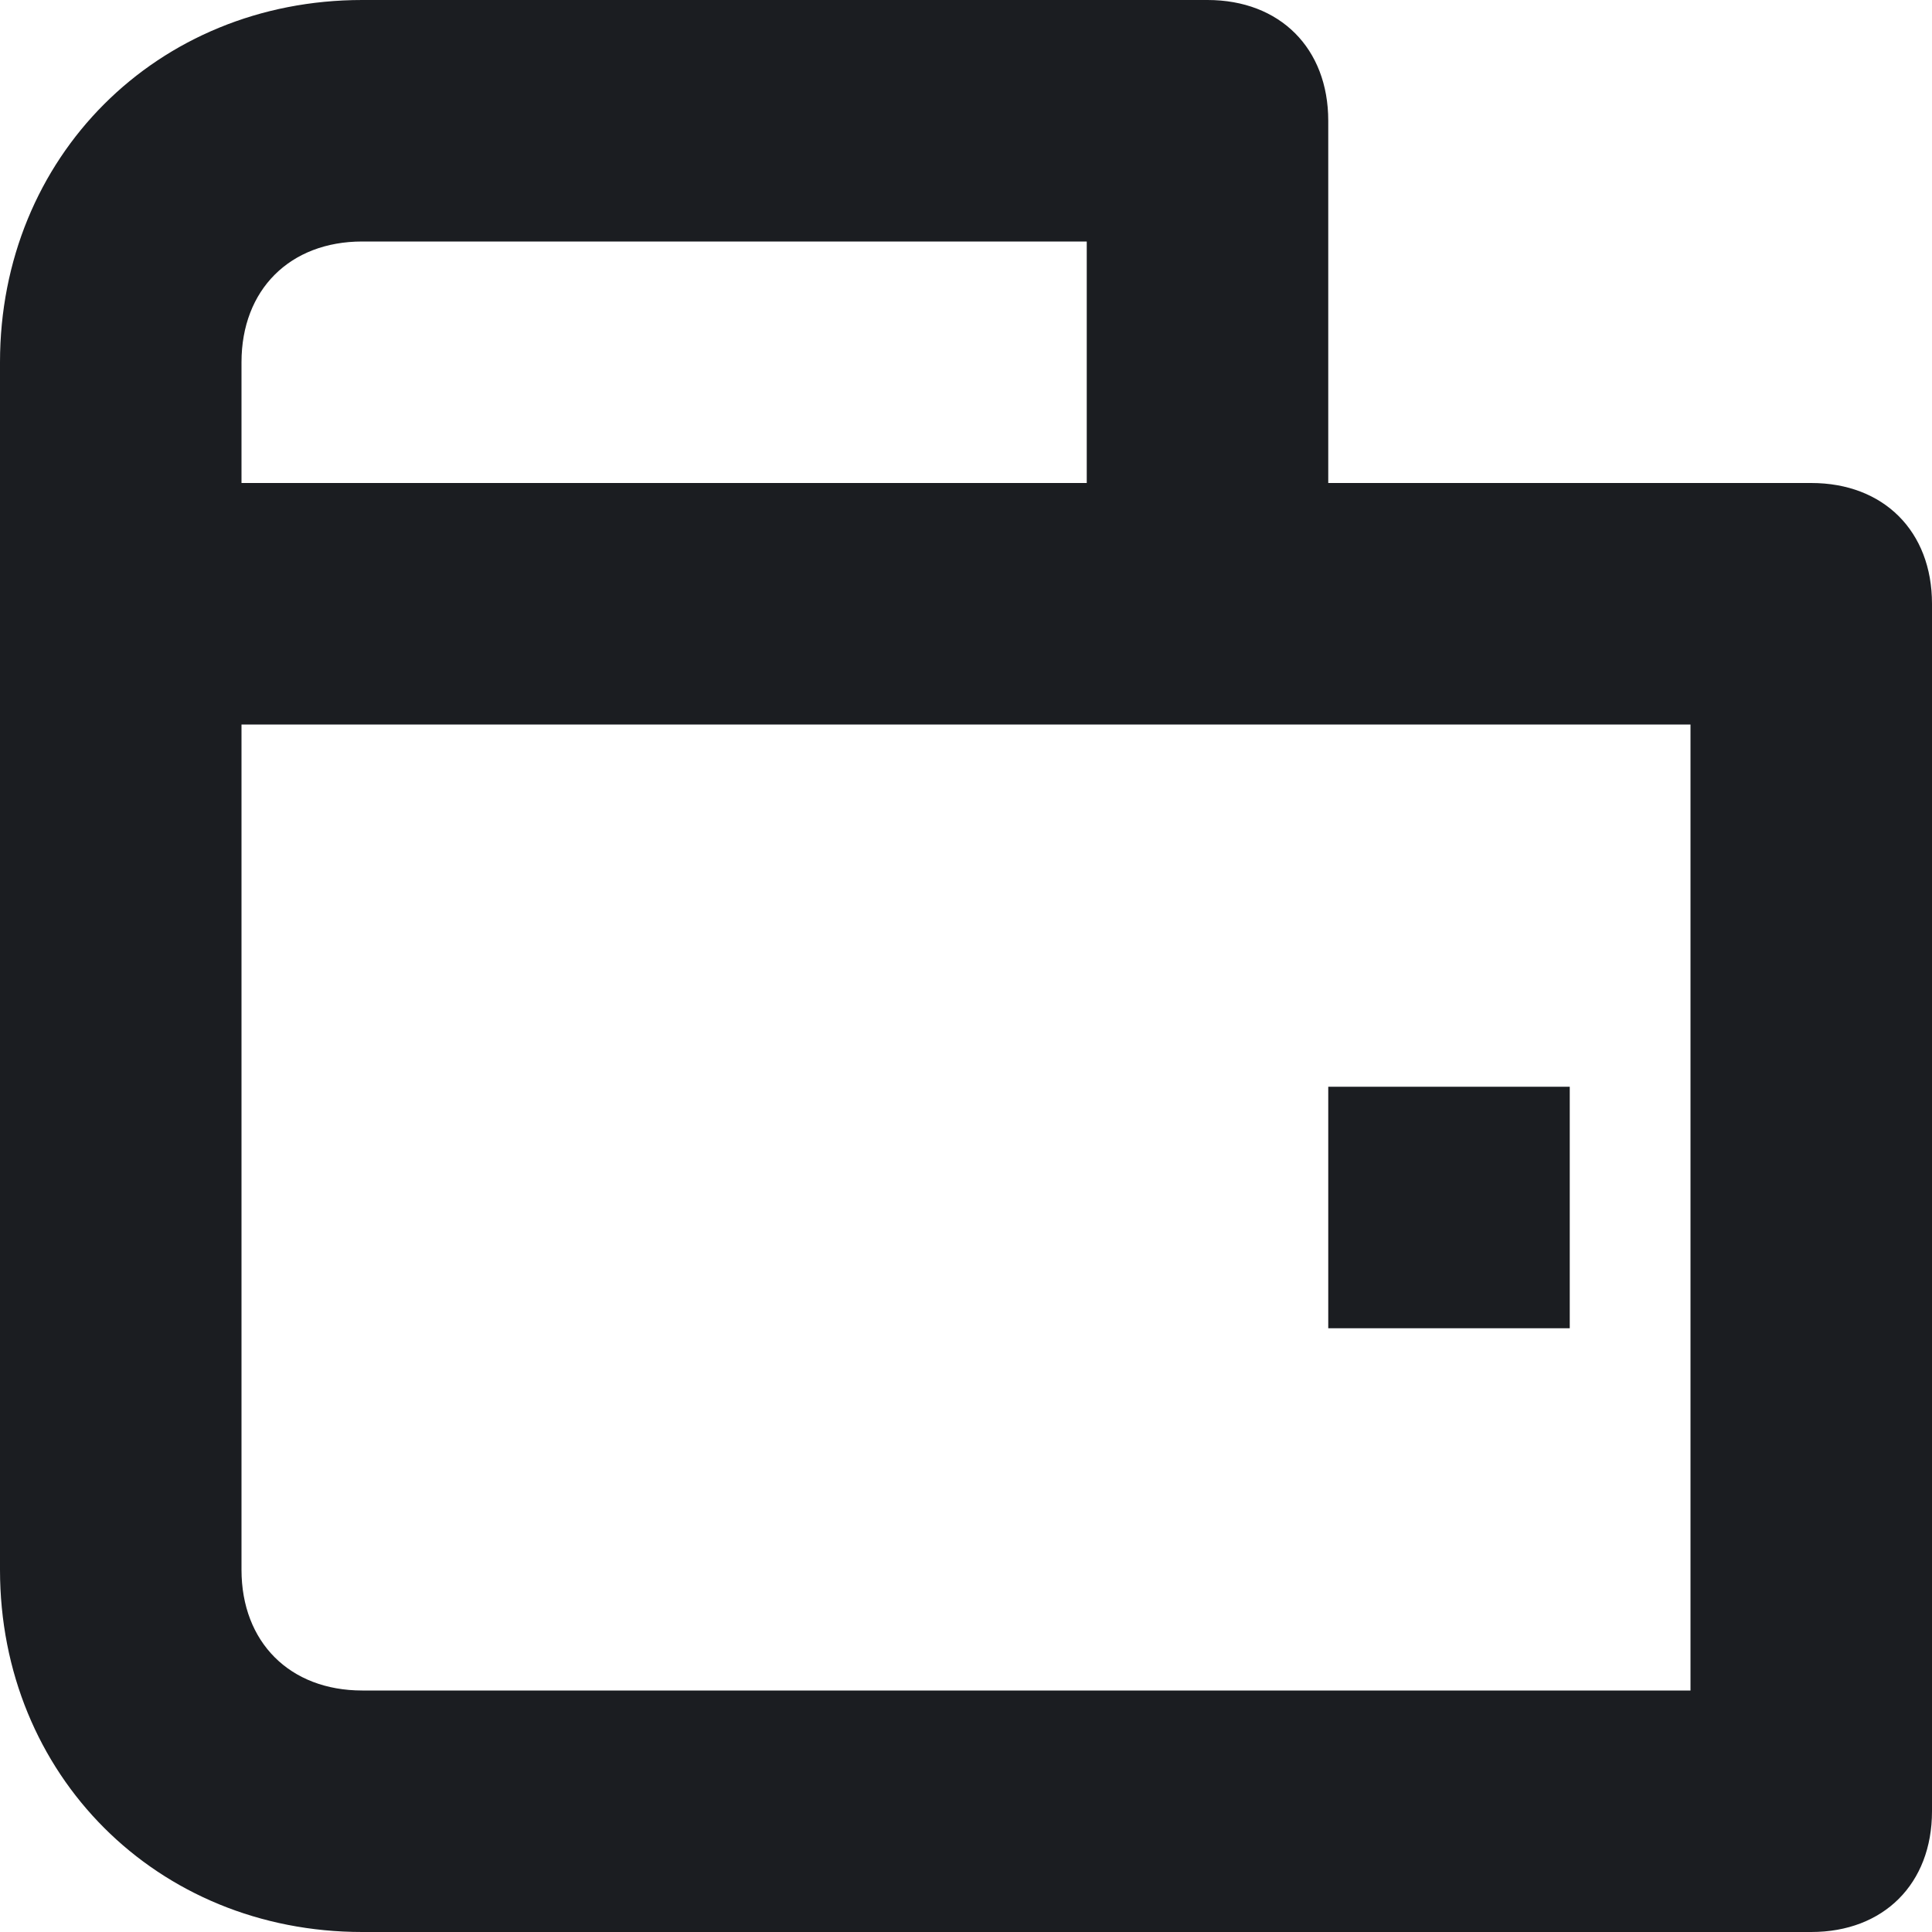 <svg width="16" height="16" viewBox="0 0 16 16" fill="none" xmlns="http://www.w3.org/2000/svg">
<path fill-rule="evenodd" clip-rule="evenodd" d="M15 4H11V1C11 0.4 10.6 0 10 0H3C1.3 0 0 1.3 0 3V13C0 14.7 1.3 16 3 16H15C15.6 16 16 15.6 16 15V5C16 4.4 15.6 4 15 4ZM2 3C2 2.4 2.4 2 3 2H9V4H2V3ZM3 14H14V6H10H2V13C2 13.6 2.4 14 3 14Z" fill="#1B1D21"/>
<rect x="11" y="9" width="2" height="2" fill="#1B1D21"/>
</svg>
